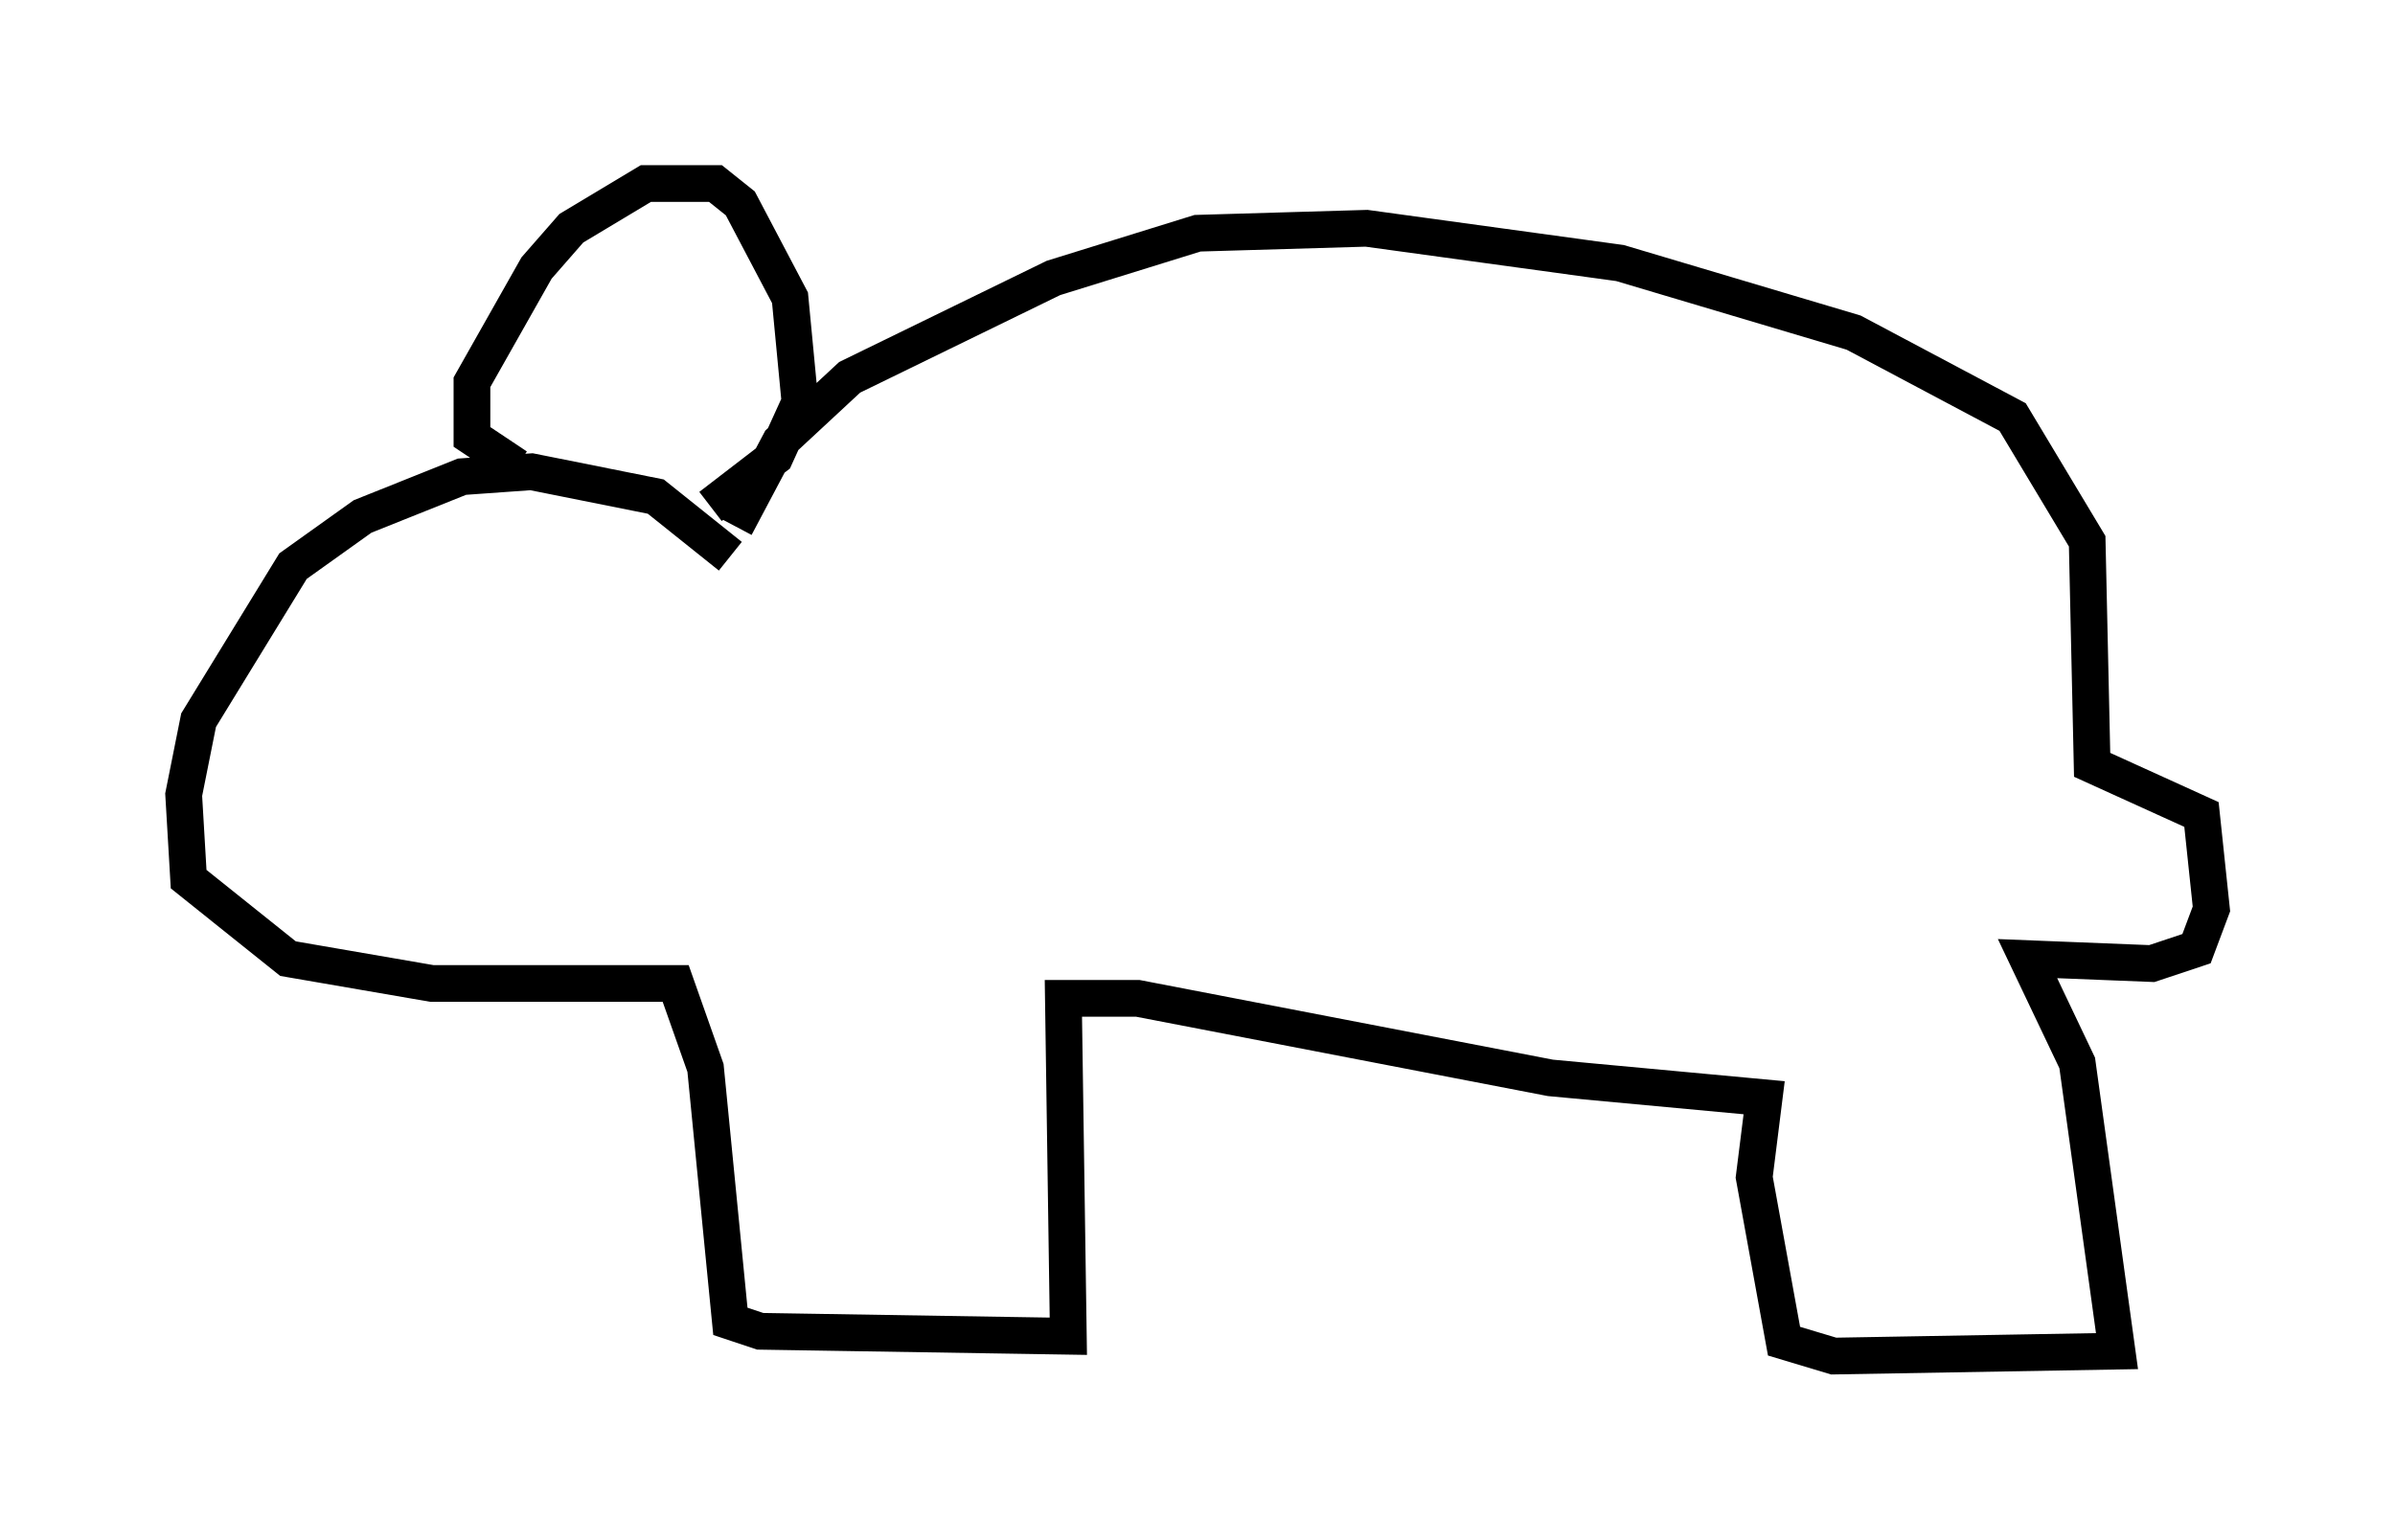 <?xml version="1.0" encoding="utf-8" ?>
<svg baseProfile="full" height="41.935" version="1.1" width="65.209" xmlns="http://www.w3.org/2000/svg" xmlns:ev="http://www.w3.org/2001/xml-events" xmlns:xlink="http://www.w3.org/1999/xlink"><defs /><rect fill="white" height="41.935" width="65.209" x="0" y="0" /><path d="M20.697, 16.908 m-0.812, -1.759 l-2.03, -1.624 -3.383, -0.677 l-1.894, 0.135 -2.706, 1.083 l-1.894, 1.353 -2.571, 4.195 l-0.406, 2.03 0.135, 2.3 l2.706, 2.165 3.924, 0.677 l6.631, 0.0 0.812, 2.3 l0.677, 6.901 0.812, 0.271 l8.39, 0.135 -0.135, -9.202 l2.03, 0.0 11.231, 2.165 l5.819, 0.541 -0.271, 2.165 l0.812, 4.465 1.353, 0.406 l7.713, -0.135 -1.083, -7.848 l-1.353, -2.842 3.383, 0.135 l1.218, -0.406 0.406, -1.083 l-0.271, -2.571 -2.977, -1.353 l-0.135, -6.089 -2.03, -3.383 l-4.33, -2.3 -6.36, -1.894 l-6.901, -0.947 -4.601, 0.135 l-3.924, 1.218 -5.548, 2.706 l-1.894, 1.759 -1.218, 2.3 m-5.954, -1.624 l-1.218, -0.812 0.0, -1.488 l1.759, -3.112 0.947, -1.083 l2.03, -1.218 1.894, 0.0 l0.677, 0.541 1.353, 2.571 l0.271, 2.842 -0.677, 1.488 l-1.759, 1.353 " fill="none" stroke="black" stroke-width="1" /></svg>